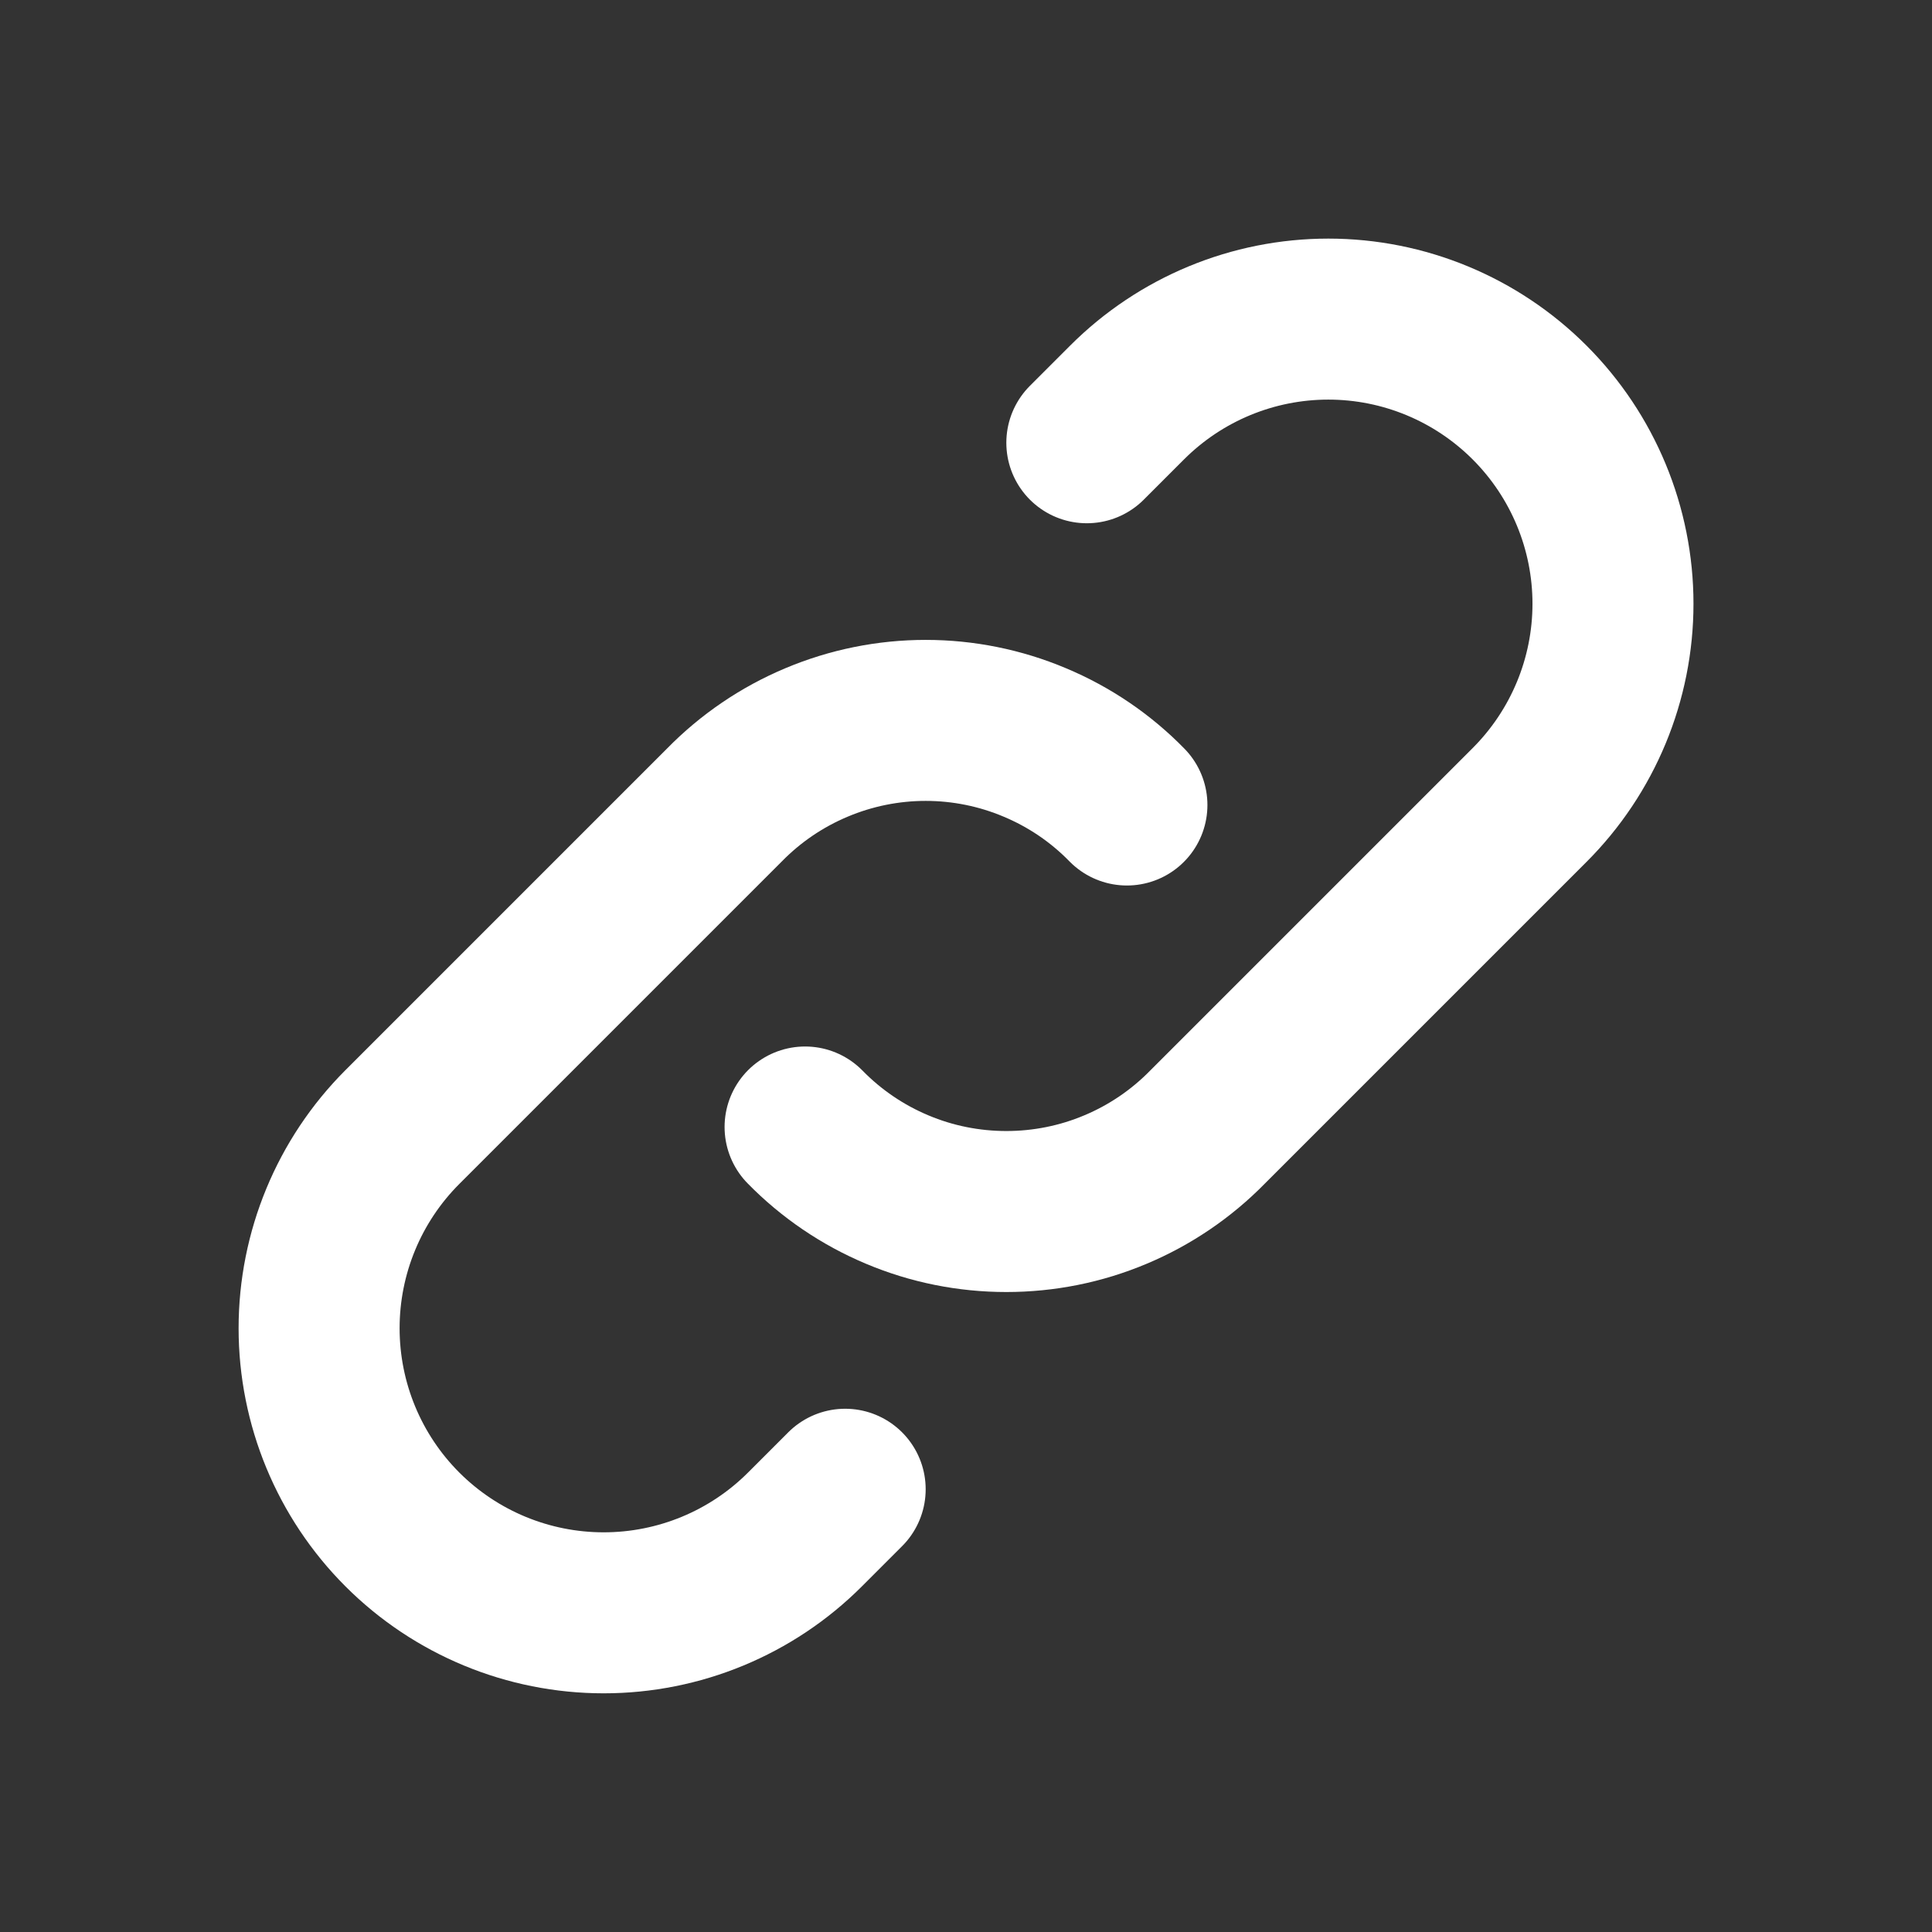 <svg width="24" height="24" viewBox="0 0 24 24" fill="none" xmlns="http://www.w3.org/2000/svg">
<rect x="0" y="0" width="24" height="24" fill="#333333" stroke="none"/>
<path d="M10.001 14C10.327 14.333 10.716 14.597 11.145 14.777C11.574 14.958 12.035 15.05 12.501 15.05C12.967 15.05 13.428 14.958 13.857 14.777C14.286 14.597 14.675 14.333 15.001 14L19.001 10C19.664 9.337 20.037 8.438 20.037 7.5C20.037 6.562 19.664 5.663 19.001 5C18.338 4.337 17.439 3.964 16.501 3.964C15.563 3.964 14.664 4.337 14.001 5L13.501 5.5" stroke="white" stroke-width="2" stroke-linecap="round" stroke-linejoin="round"/>
<path d="M13.999 10C13.674 9.667 13.285 9.403 12.855 9.223C12.426 9.042 11.965 8.949 11.499 8.949C11.034 8.949 10.573 9.042 10.143 9.223C9.714 9.403 9.325 9.667 8.999 10L4.999 14C4.336 14.663 3.964 15.562 3.964 16.5C3.964 17.438 4.336 18.337 4.999 19C5.662 19.663 6.562 20.035 7.499 20.035C8.437 20.035 9.336 19.663 9.999 19L10.499 18.5" stroke="white" stroke-width="2" stroke-linecap="round" stroke-linejoin="round"/>
</svg>
